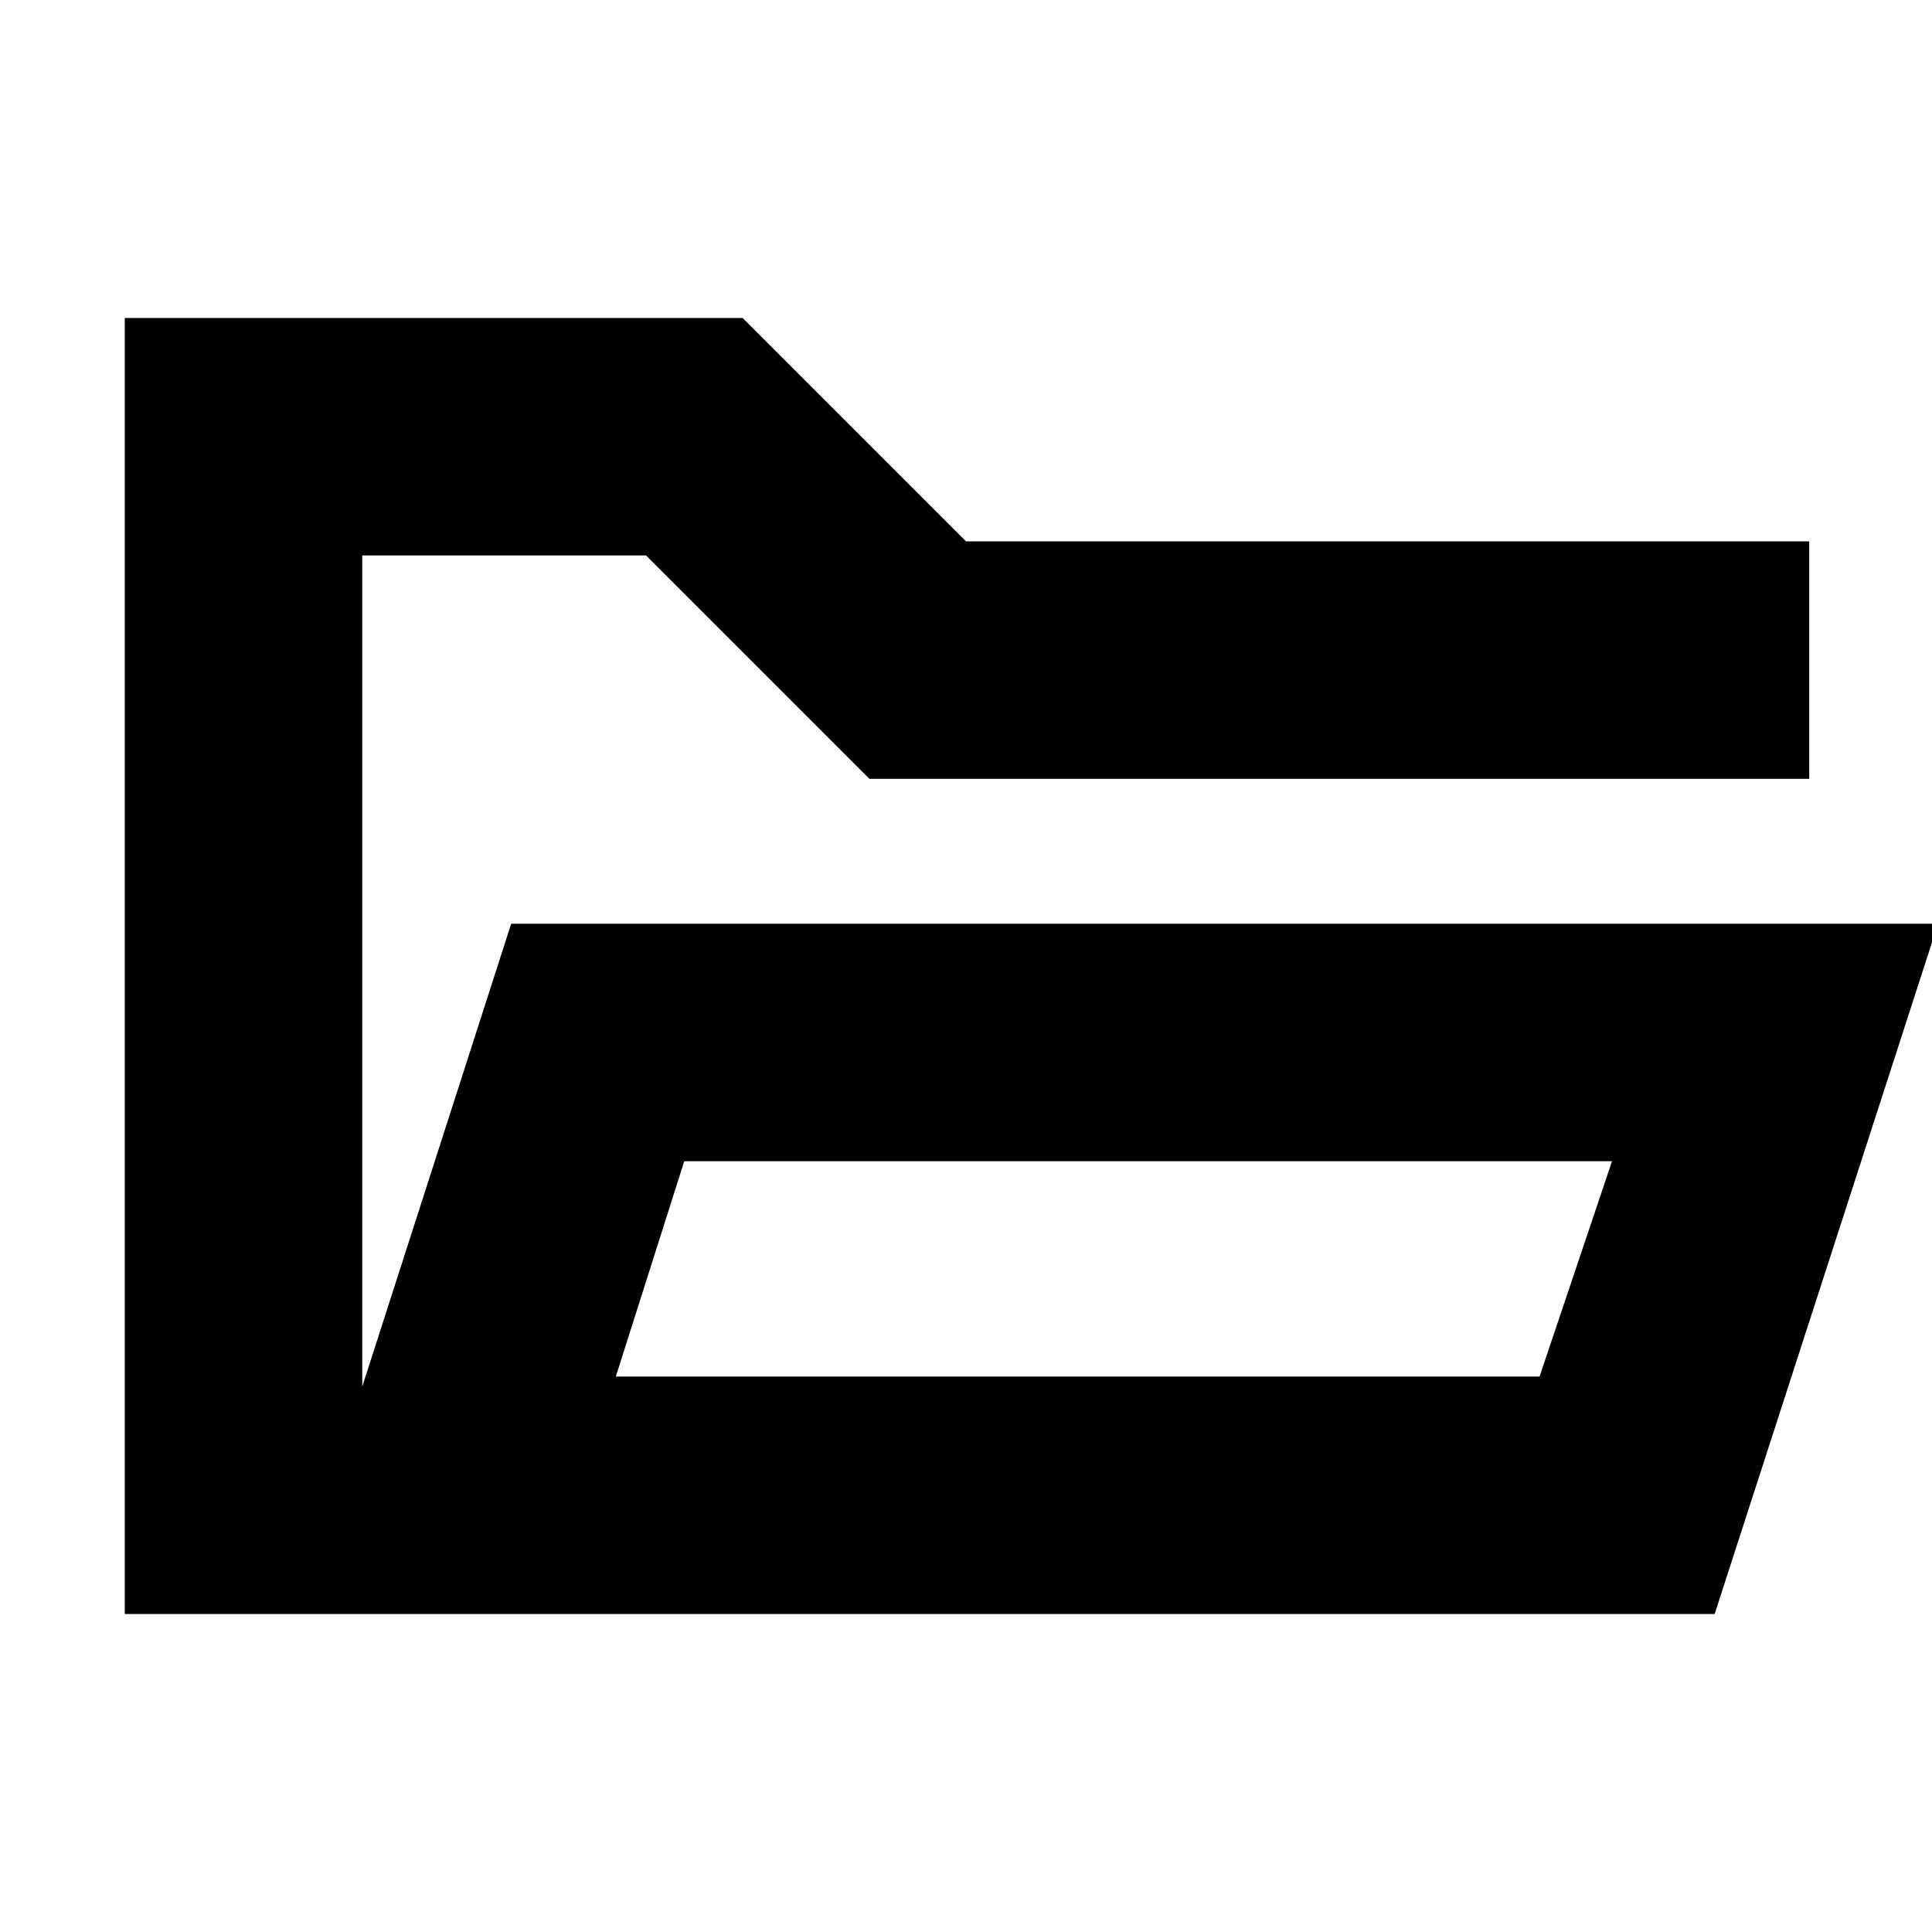 <svg xmlns="http://www.w3.org/2000/svg" height="20" viewBox="0 -960 960 960" width="20"><path d="M62-158v-644h307l111 111h419v118H432L321-684H180v413l74-230h709L852-158H62Zm244-118h459l36-107H340l-34 107Zm0 0 34-107-34 107ZM180-573v-111 111Z"/></svg>